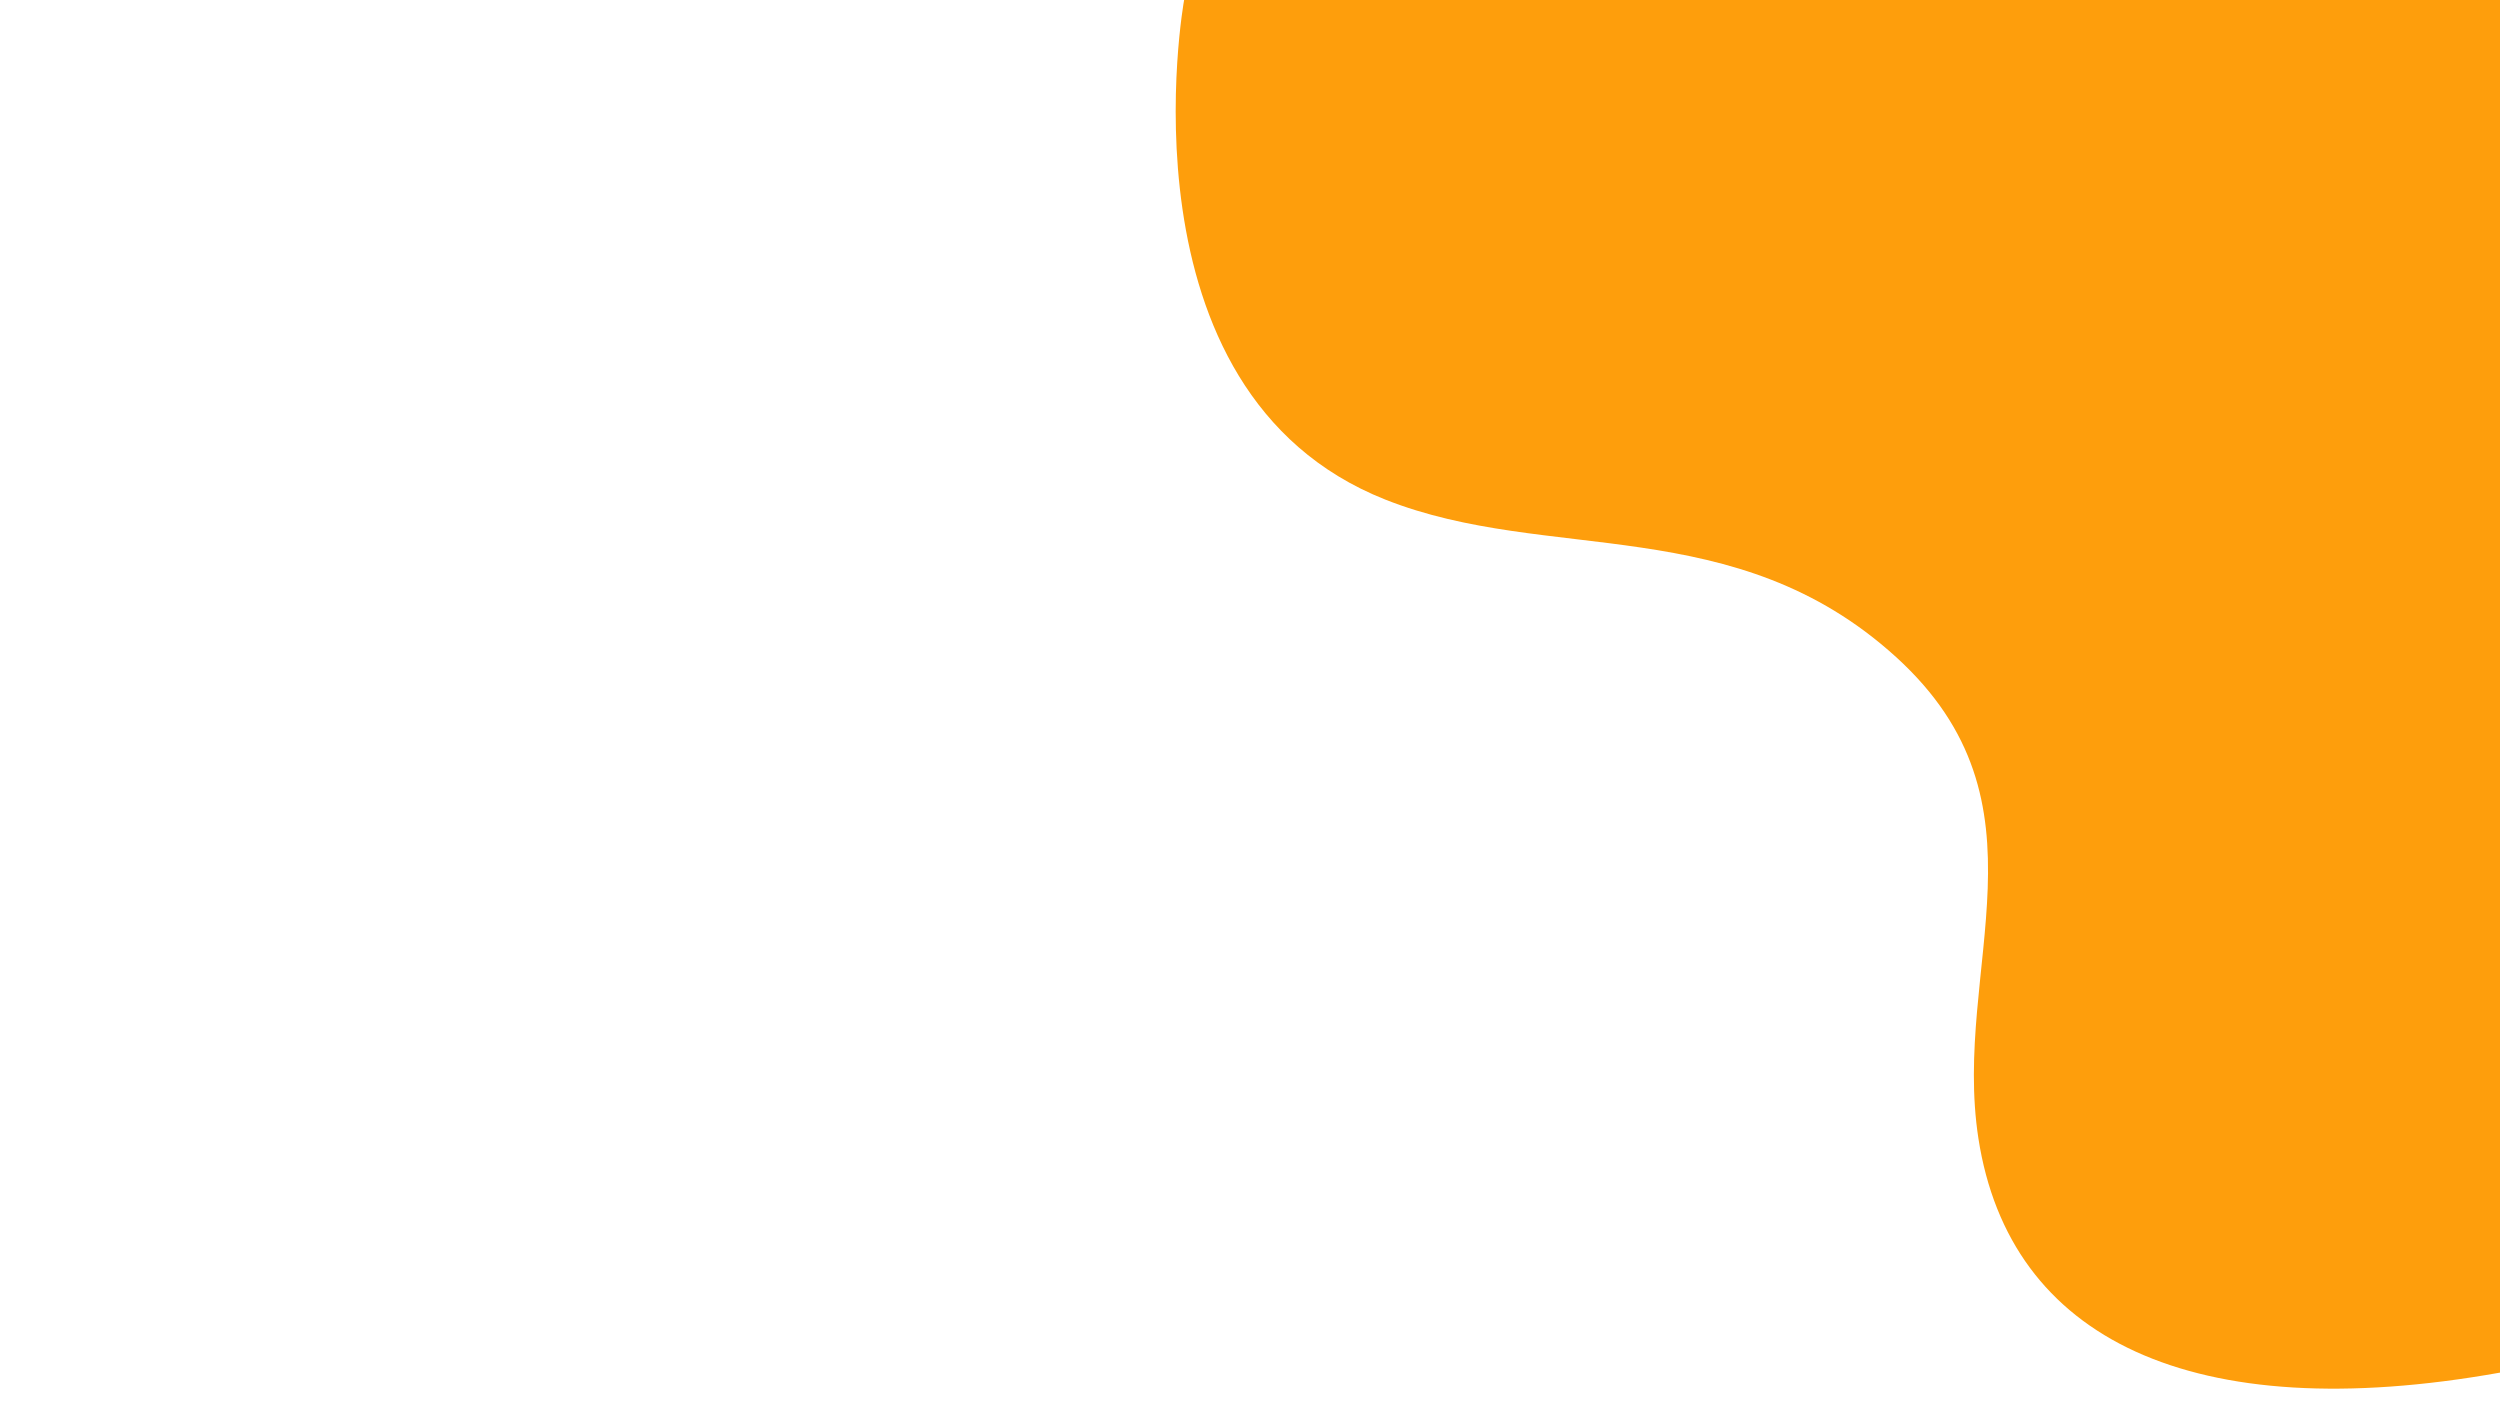 <?xml version="1.0" encoding="utf-8"?>
<!-- Generator: Adobe Illustrator 23.0.6, SVG Export Plug-In . SVG Version: 6.00 Build 0)  -->
<svg version="1.1" xmlns="http://www.w3.org/2000/svg" xmlns:xlink="http://www.w3.org/1999/xlink" x="0px" y="0px"
	 viewBox="0 0 1366 768" style="enable-background:new 0 0 1366 768;" xml:space="preserve">
<style type="text/css">
	.st0{display:none;}
	.st1{fill:#FE9E0C;}
</style>
<g id="Layer_1" class="st0">
</g>
<g id="Layer_4">
</g>
<g id="Layer_5">
	<path class="st1" d="M1366,750V0L647,0c0,0-39,214,110,273c89.07,35.27,191,6,279,86s30.56,169.55,45,263
		C1098,732,1198,780,1366,750z"/>
</g>
</svg>
